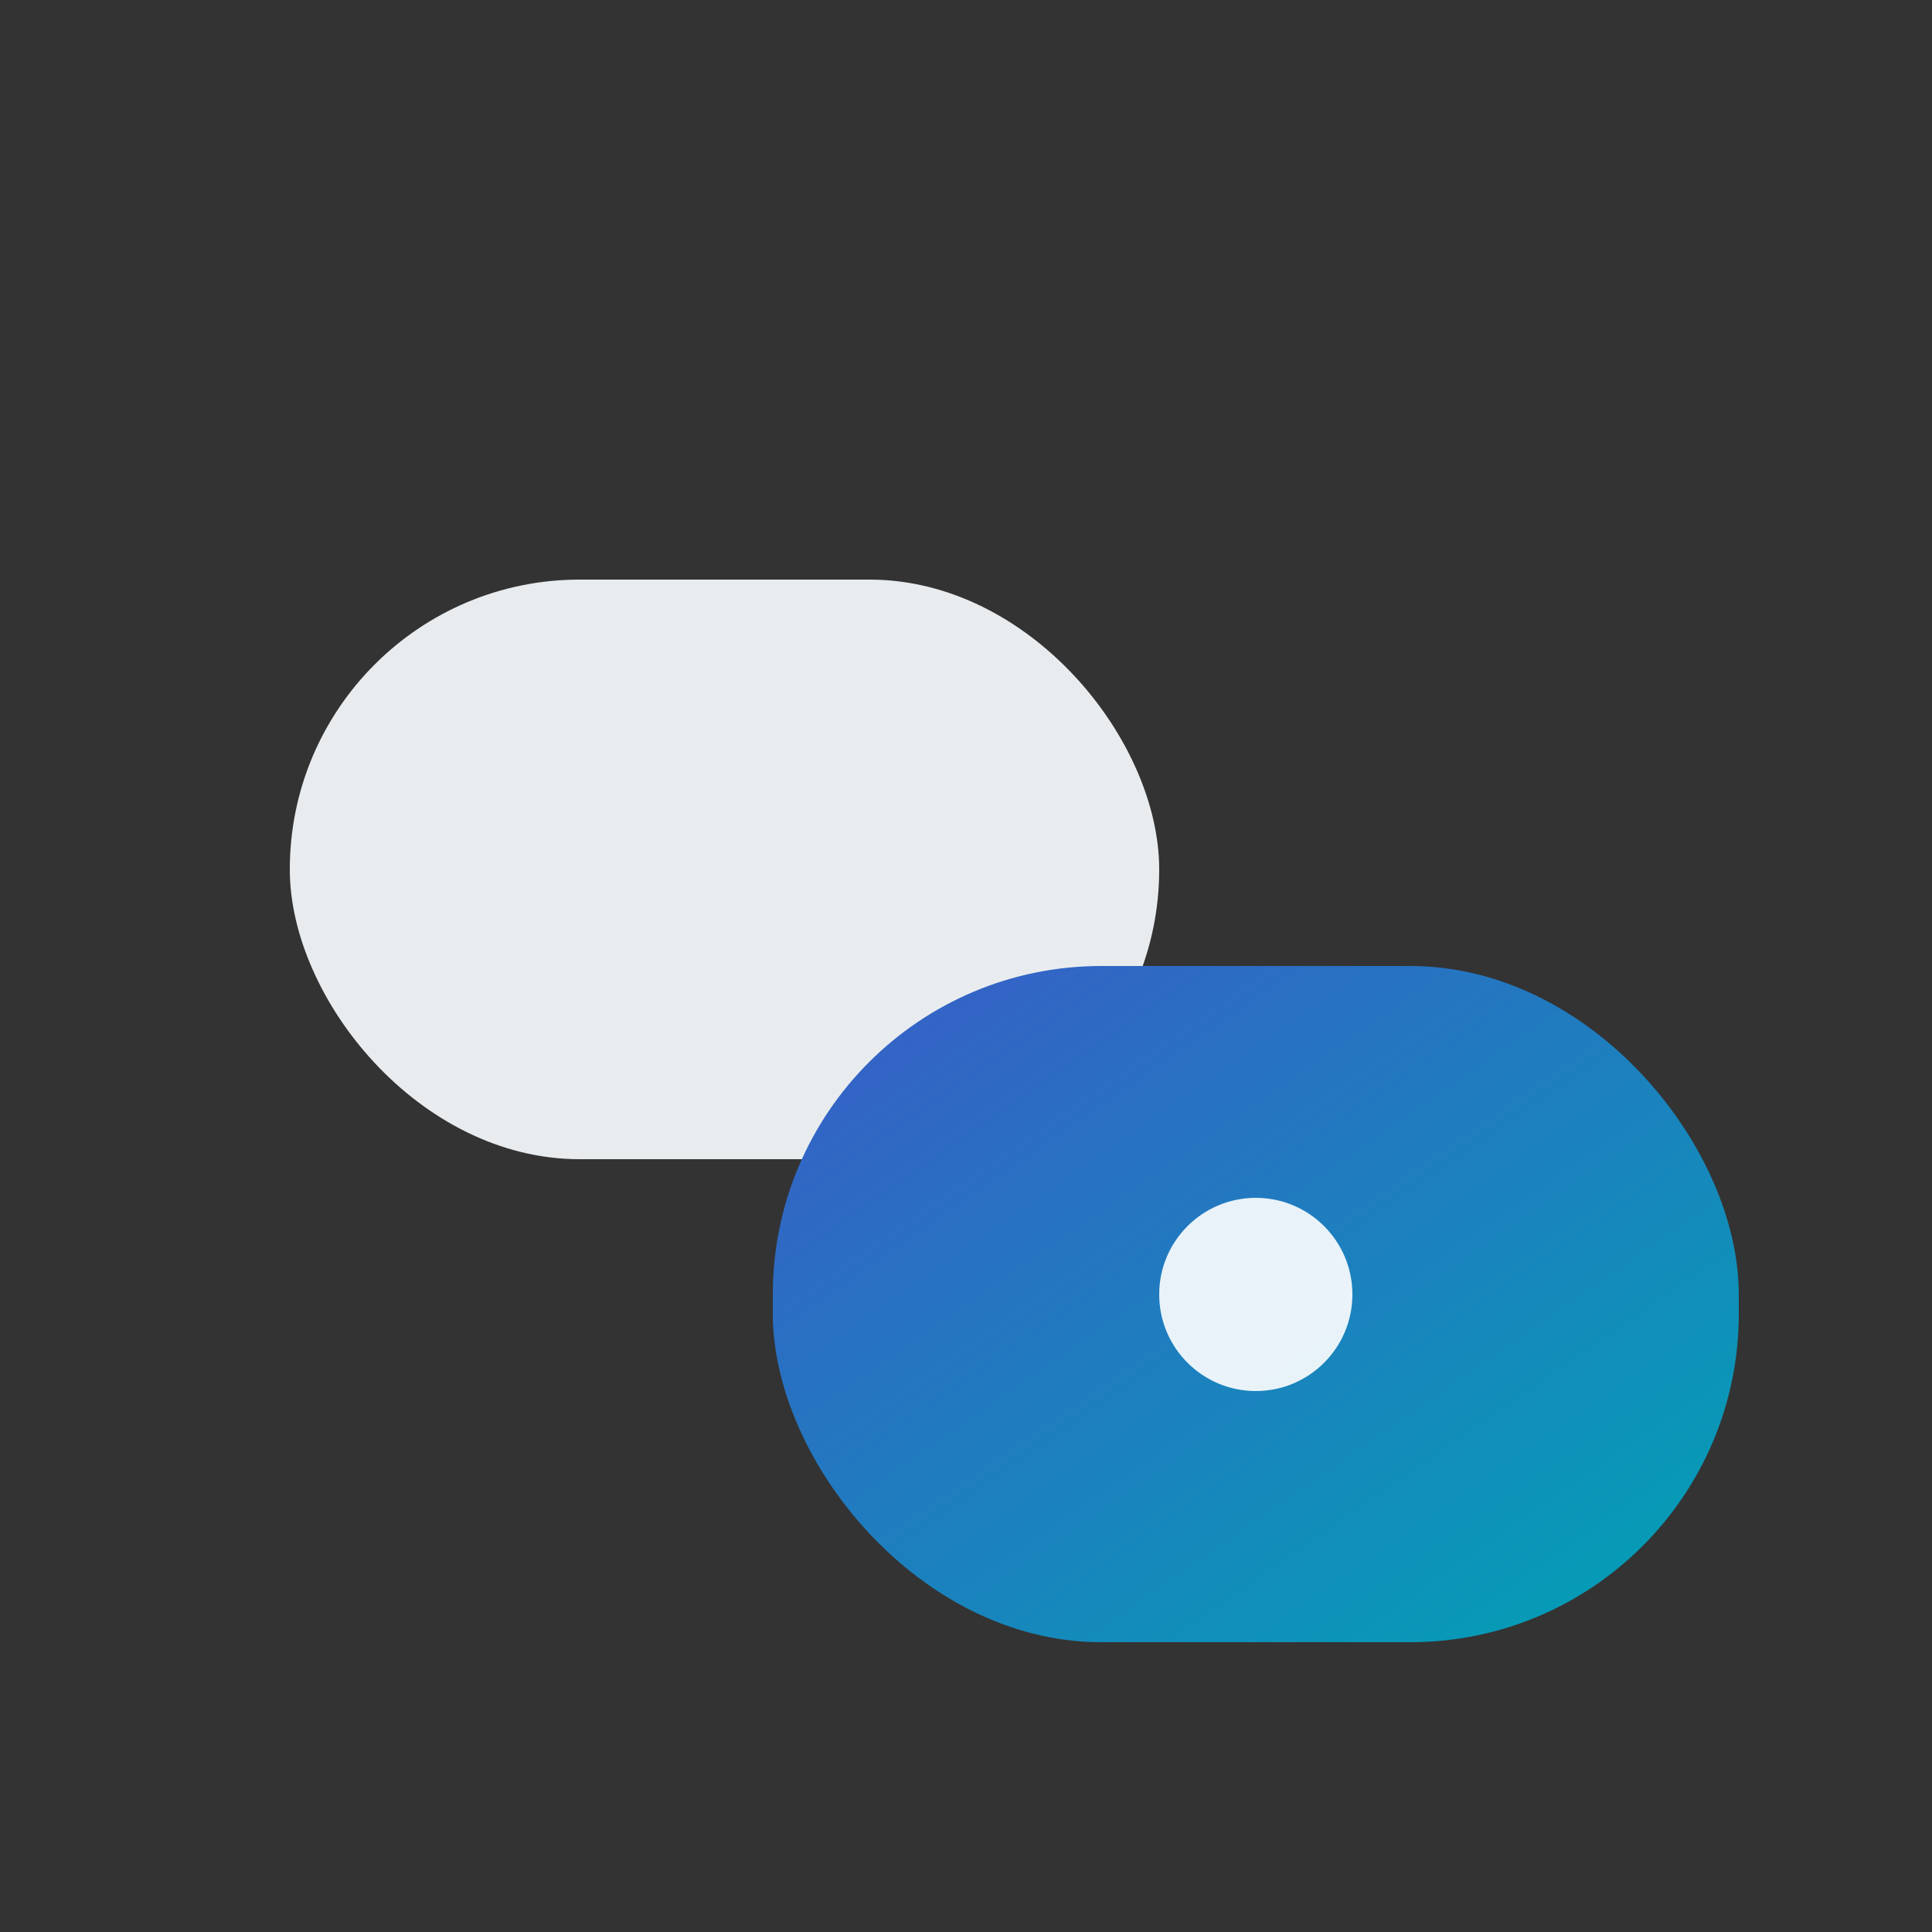 <svg viewBox="0 0 100 100" xmlns="http://www.w3.org/2000/svg">
  <rect x="0" y="0" width="100" height="100" fill="#333333" stroke="none"/>
  <defs>
    <linearGradient id="conversation-gradient" x1="0%" y1="0%" x2="100%" y2="100%">
      <stop offset="0%" style="stop-color:#3A5BC8;stop-opacity:1" />
      <stop offset="100%" style="stop-color:#00A3B4;stop-opacity:1" />
    </linearGradient>
  </defs>
  
  <!-- Simplified first speech bubble (user input) -->
  <rect x="15" y="30" width="45" height="30" rx="15" fill="#E9ECEF" />
  
  <!-- Simplified second speech bubble (Ralph response) - larger and more prominent -->
  <rect x="40" y="50" width="50" height="35" rx="17" fill="url(#conversation-gradient)" />
  
  <!-- Single intelligence indicator in center -->
  <circle cx="65" cy="67" r="5" fill="#FFFFFF" opacity="0.9" />
</svg>